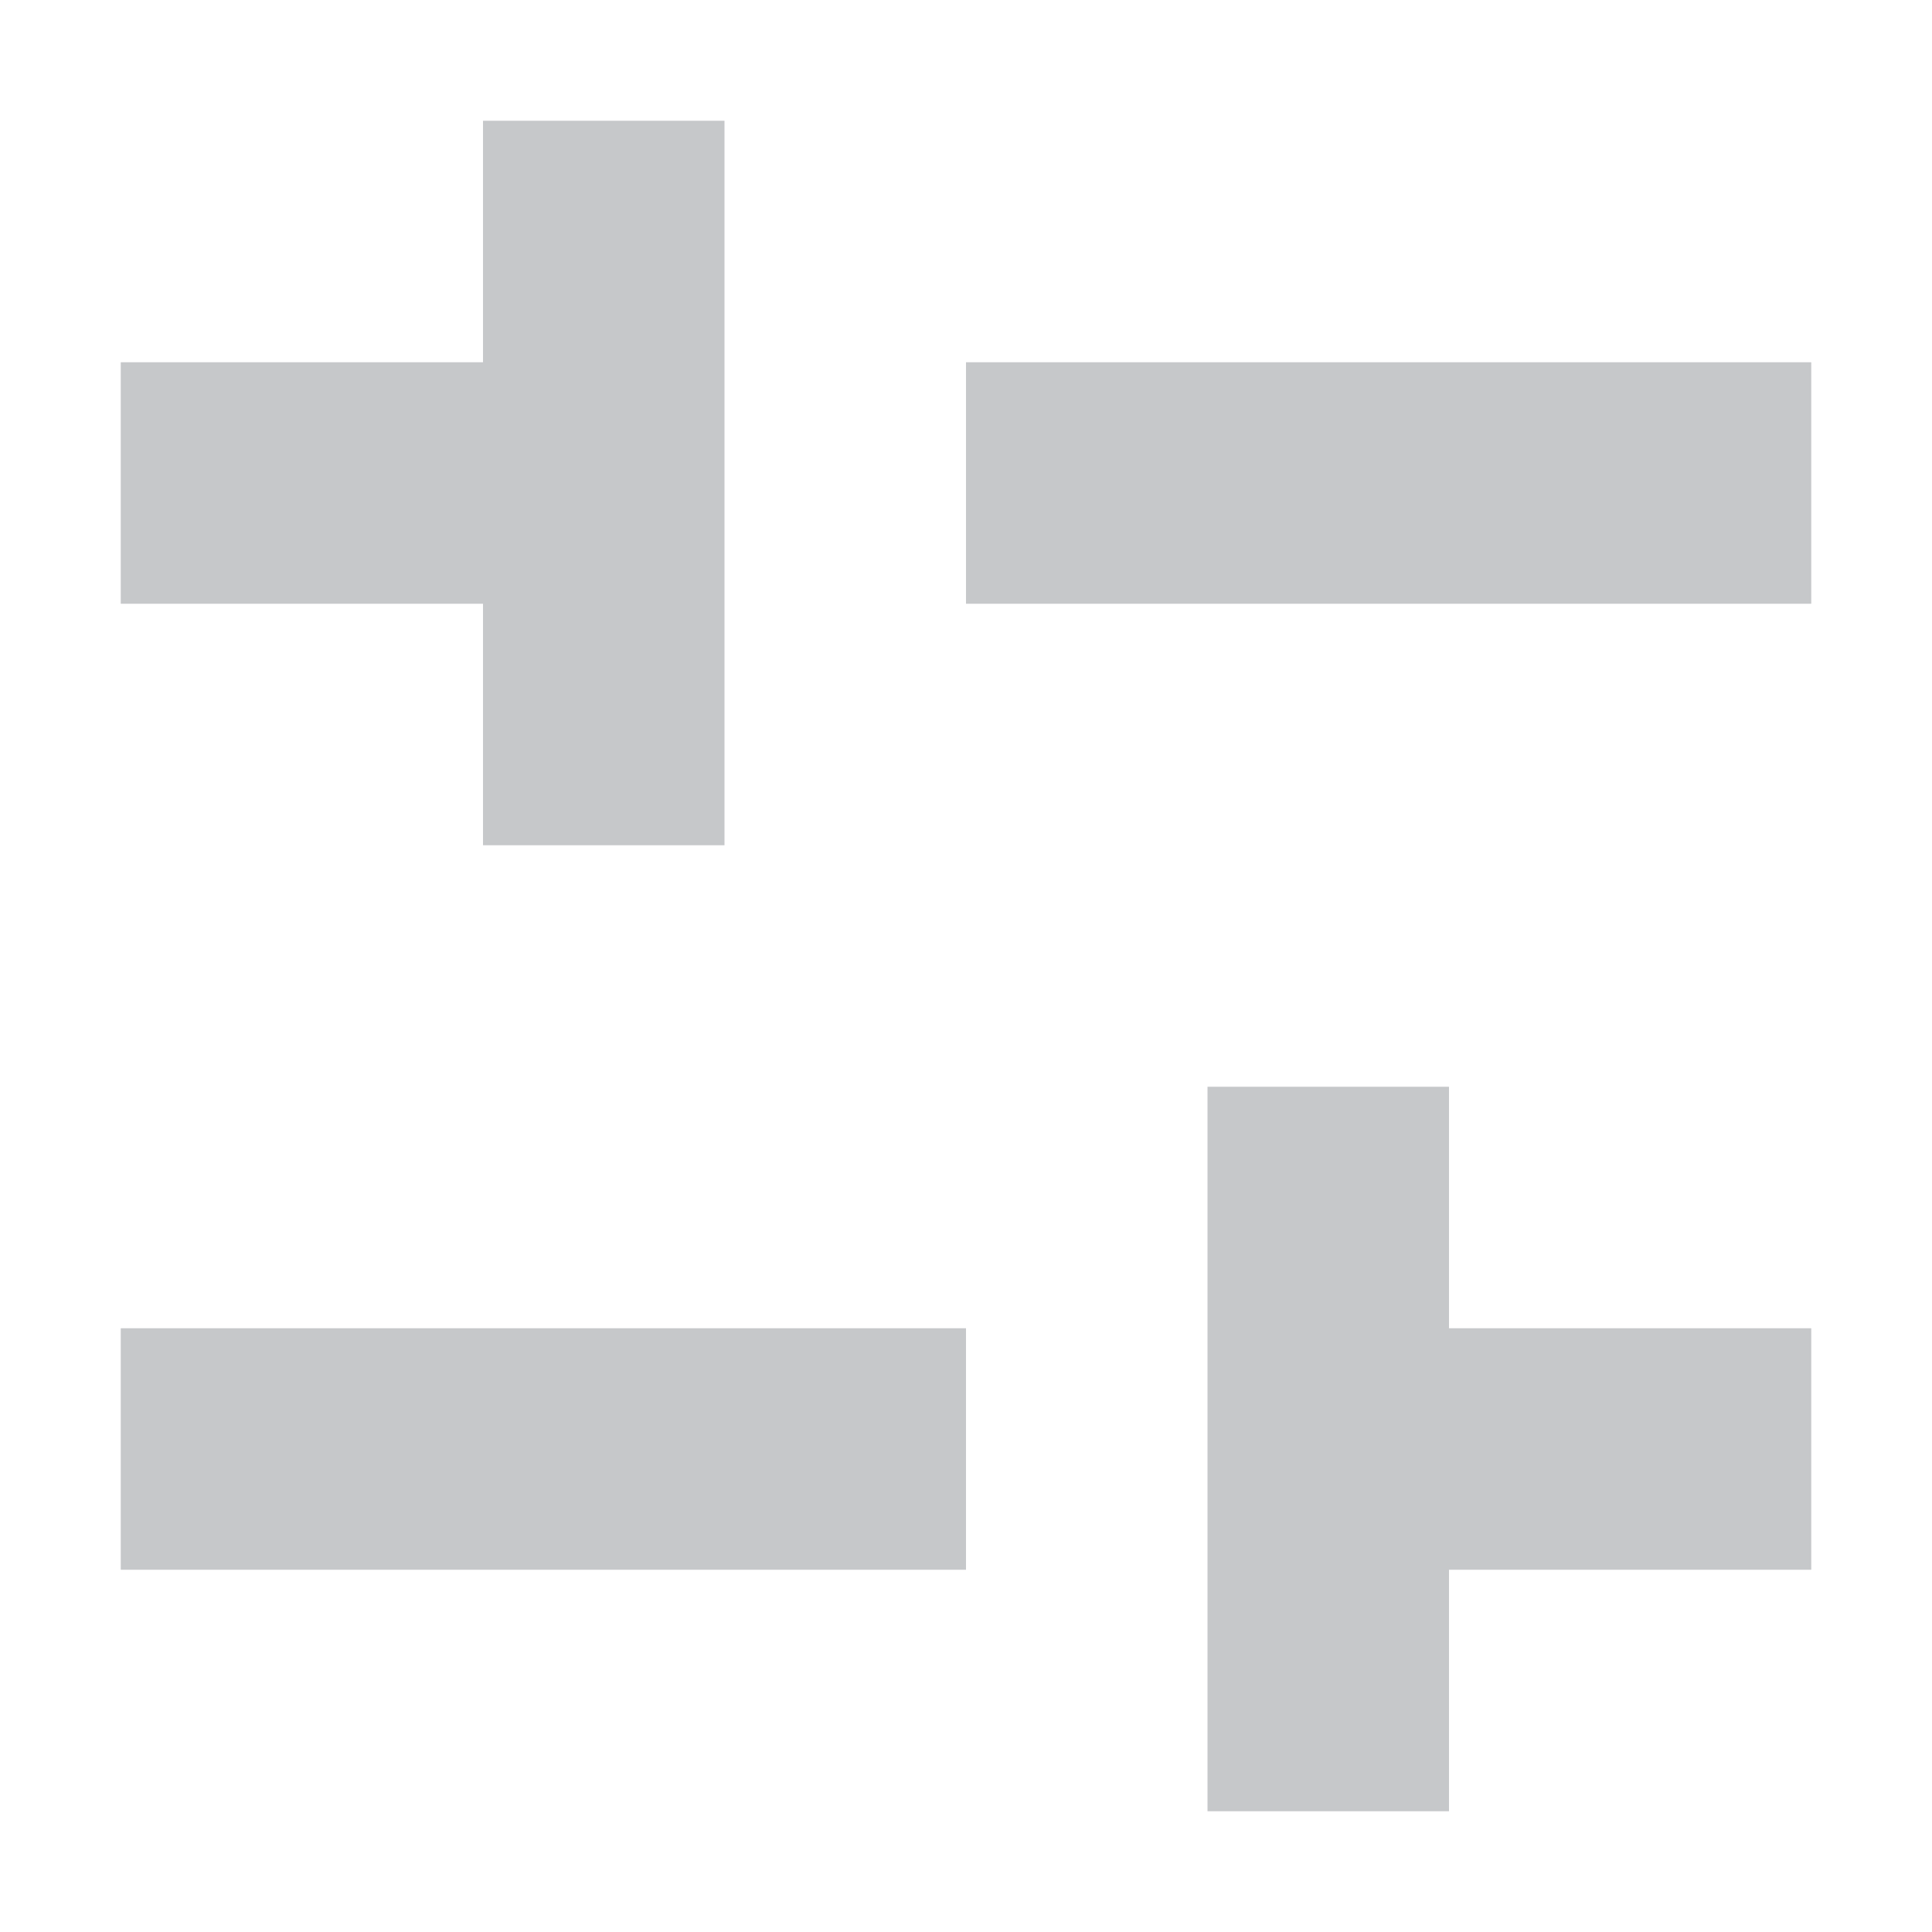 <?xml version="1.0" encoding="UTF-8"?>
<svg width="16px" height="16px" viewBox="0 0 16 16" version="1.1" xmlns="http://www.w3.org/2000/svg" xmlns:xlink="http://www.w3.org/1999/xlink">
    <!-- Generator: Sketch 57.1 (83088) - https://sketch.com -->
    <title>software-updates-inactive-outline-16</title>
    <desc>Created with Sketch.</desc>
    <g id="software-updates-inactive-outline-16" stroke="none" stroke-width="1" fill="none" fill-rule="evenodd" opacity="0.3">
        <g id="LUI-icon-pd-tuner-solid-16---disabled">
            <rect id="Rectangle" x="0" y="0" width="16" height="16"></rect>
            <path d="M15,5 L8,5 L8,3 L15,3 L15,5 Z M1,5 L4,5 L4,7 L6,7 L6,1 L4,1 L4,3 L1,3 L1,5 Z M15,11 L12,11 L12,9 L10,9 L10,15 L12,15 L12,13 L15,13 L15,11 Z M1,13 L8,13 L8,11 L1,11 L1,13 Z" id="Shape" fill="#3F454D" fill-rule="nonzero"></path>
        </g>
    </g>
</svg>